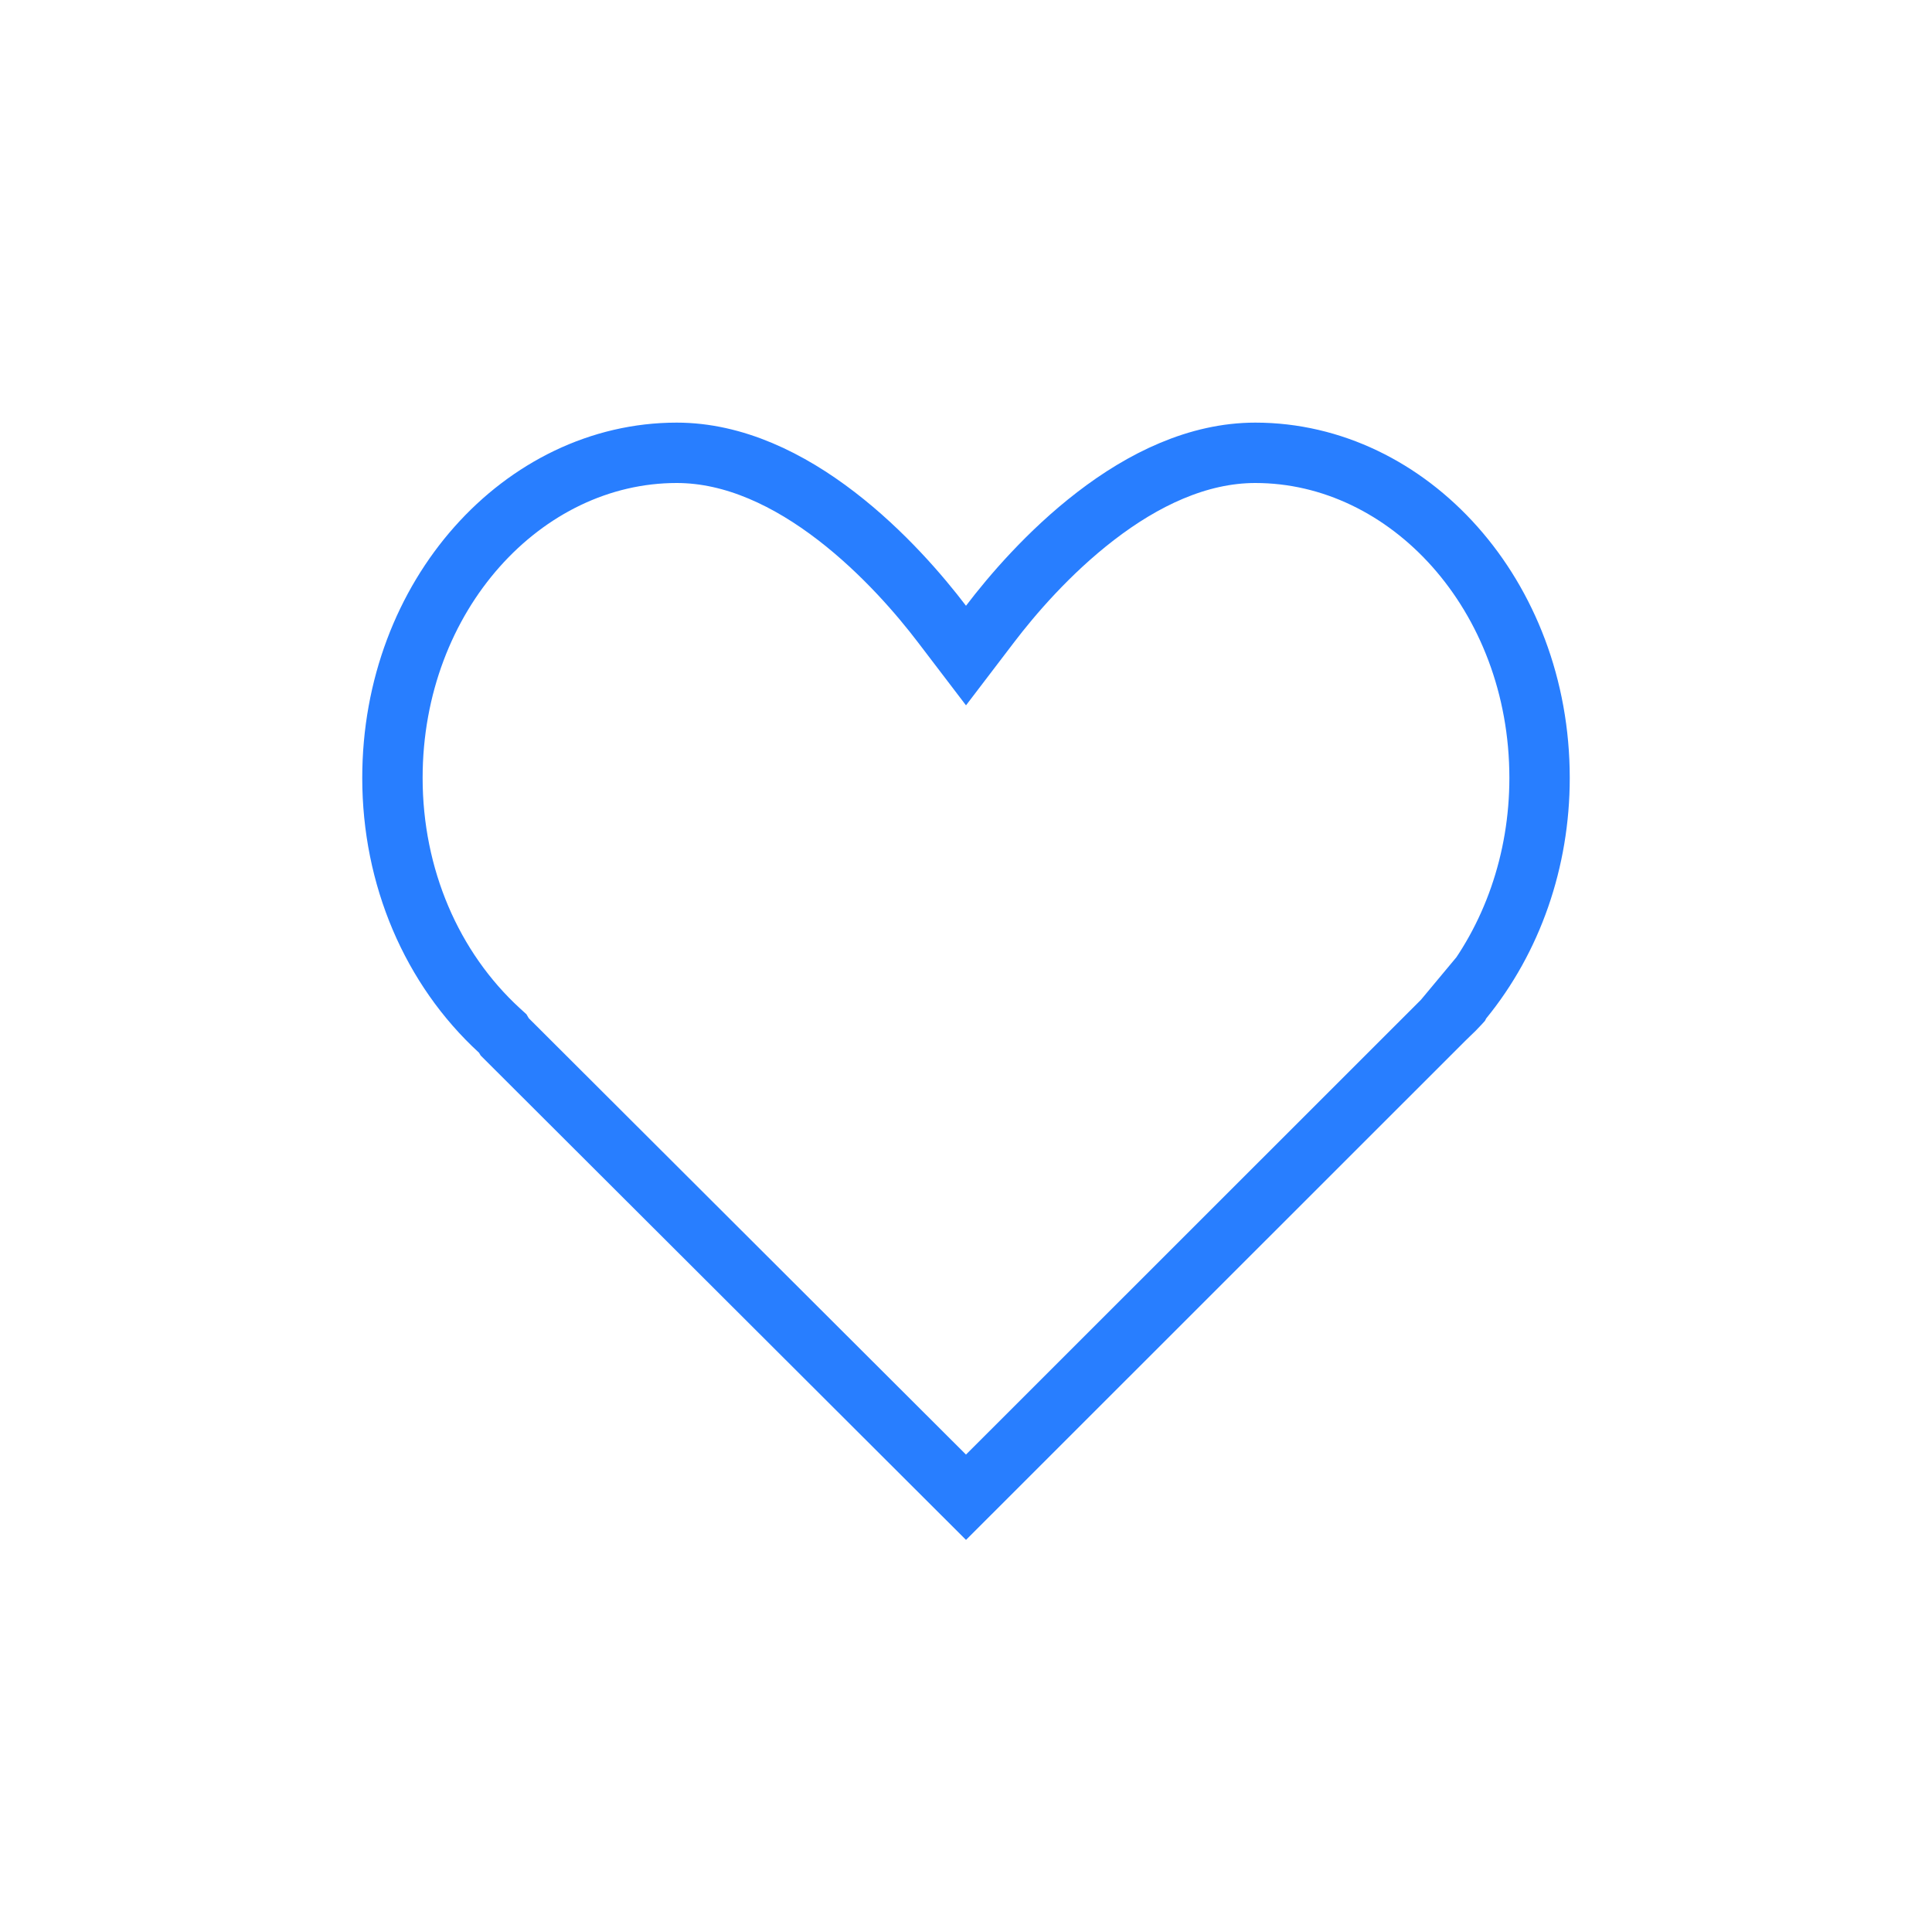 <svg width="32" height="32" viewBox="0 0 32 32" fill="none" xmlns="http://www.w3.org/2000/svg">
<path d="M15.602 10.336L16 10.858L16.398 10.336C16.754 9.868 17.367 9.148 18.147 8.548C18.93 7.945 19.837 7.5 20.792 7.5C23.332 7.5 25.5 9.857 25.5 12.885C25.5 14.254 25.046 15.551 24.229 16.552L24.197 16.59L24.181 16.621L24.181 16.621L24.171 16.632C24.112 16.697 24.059 16.749 23.997 16.807L23.997 16.807L23.992 16.812L23.91 16.892L23.91 16.891L23.905 16.897L16 24.799L8.36 17.174L8.327 17.118L8.271 17.067C7.15 16.038 6.5 14.525 6.5 12.885C6.5 9.857 8.668 7.5 11.208 7.5C12.163 7.5 13.069 7.945 13.853 8.548C14.633 9.148 15.246 9.868 15.602 10.336Z" stroke="#287EFF"/>
</svg>
